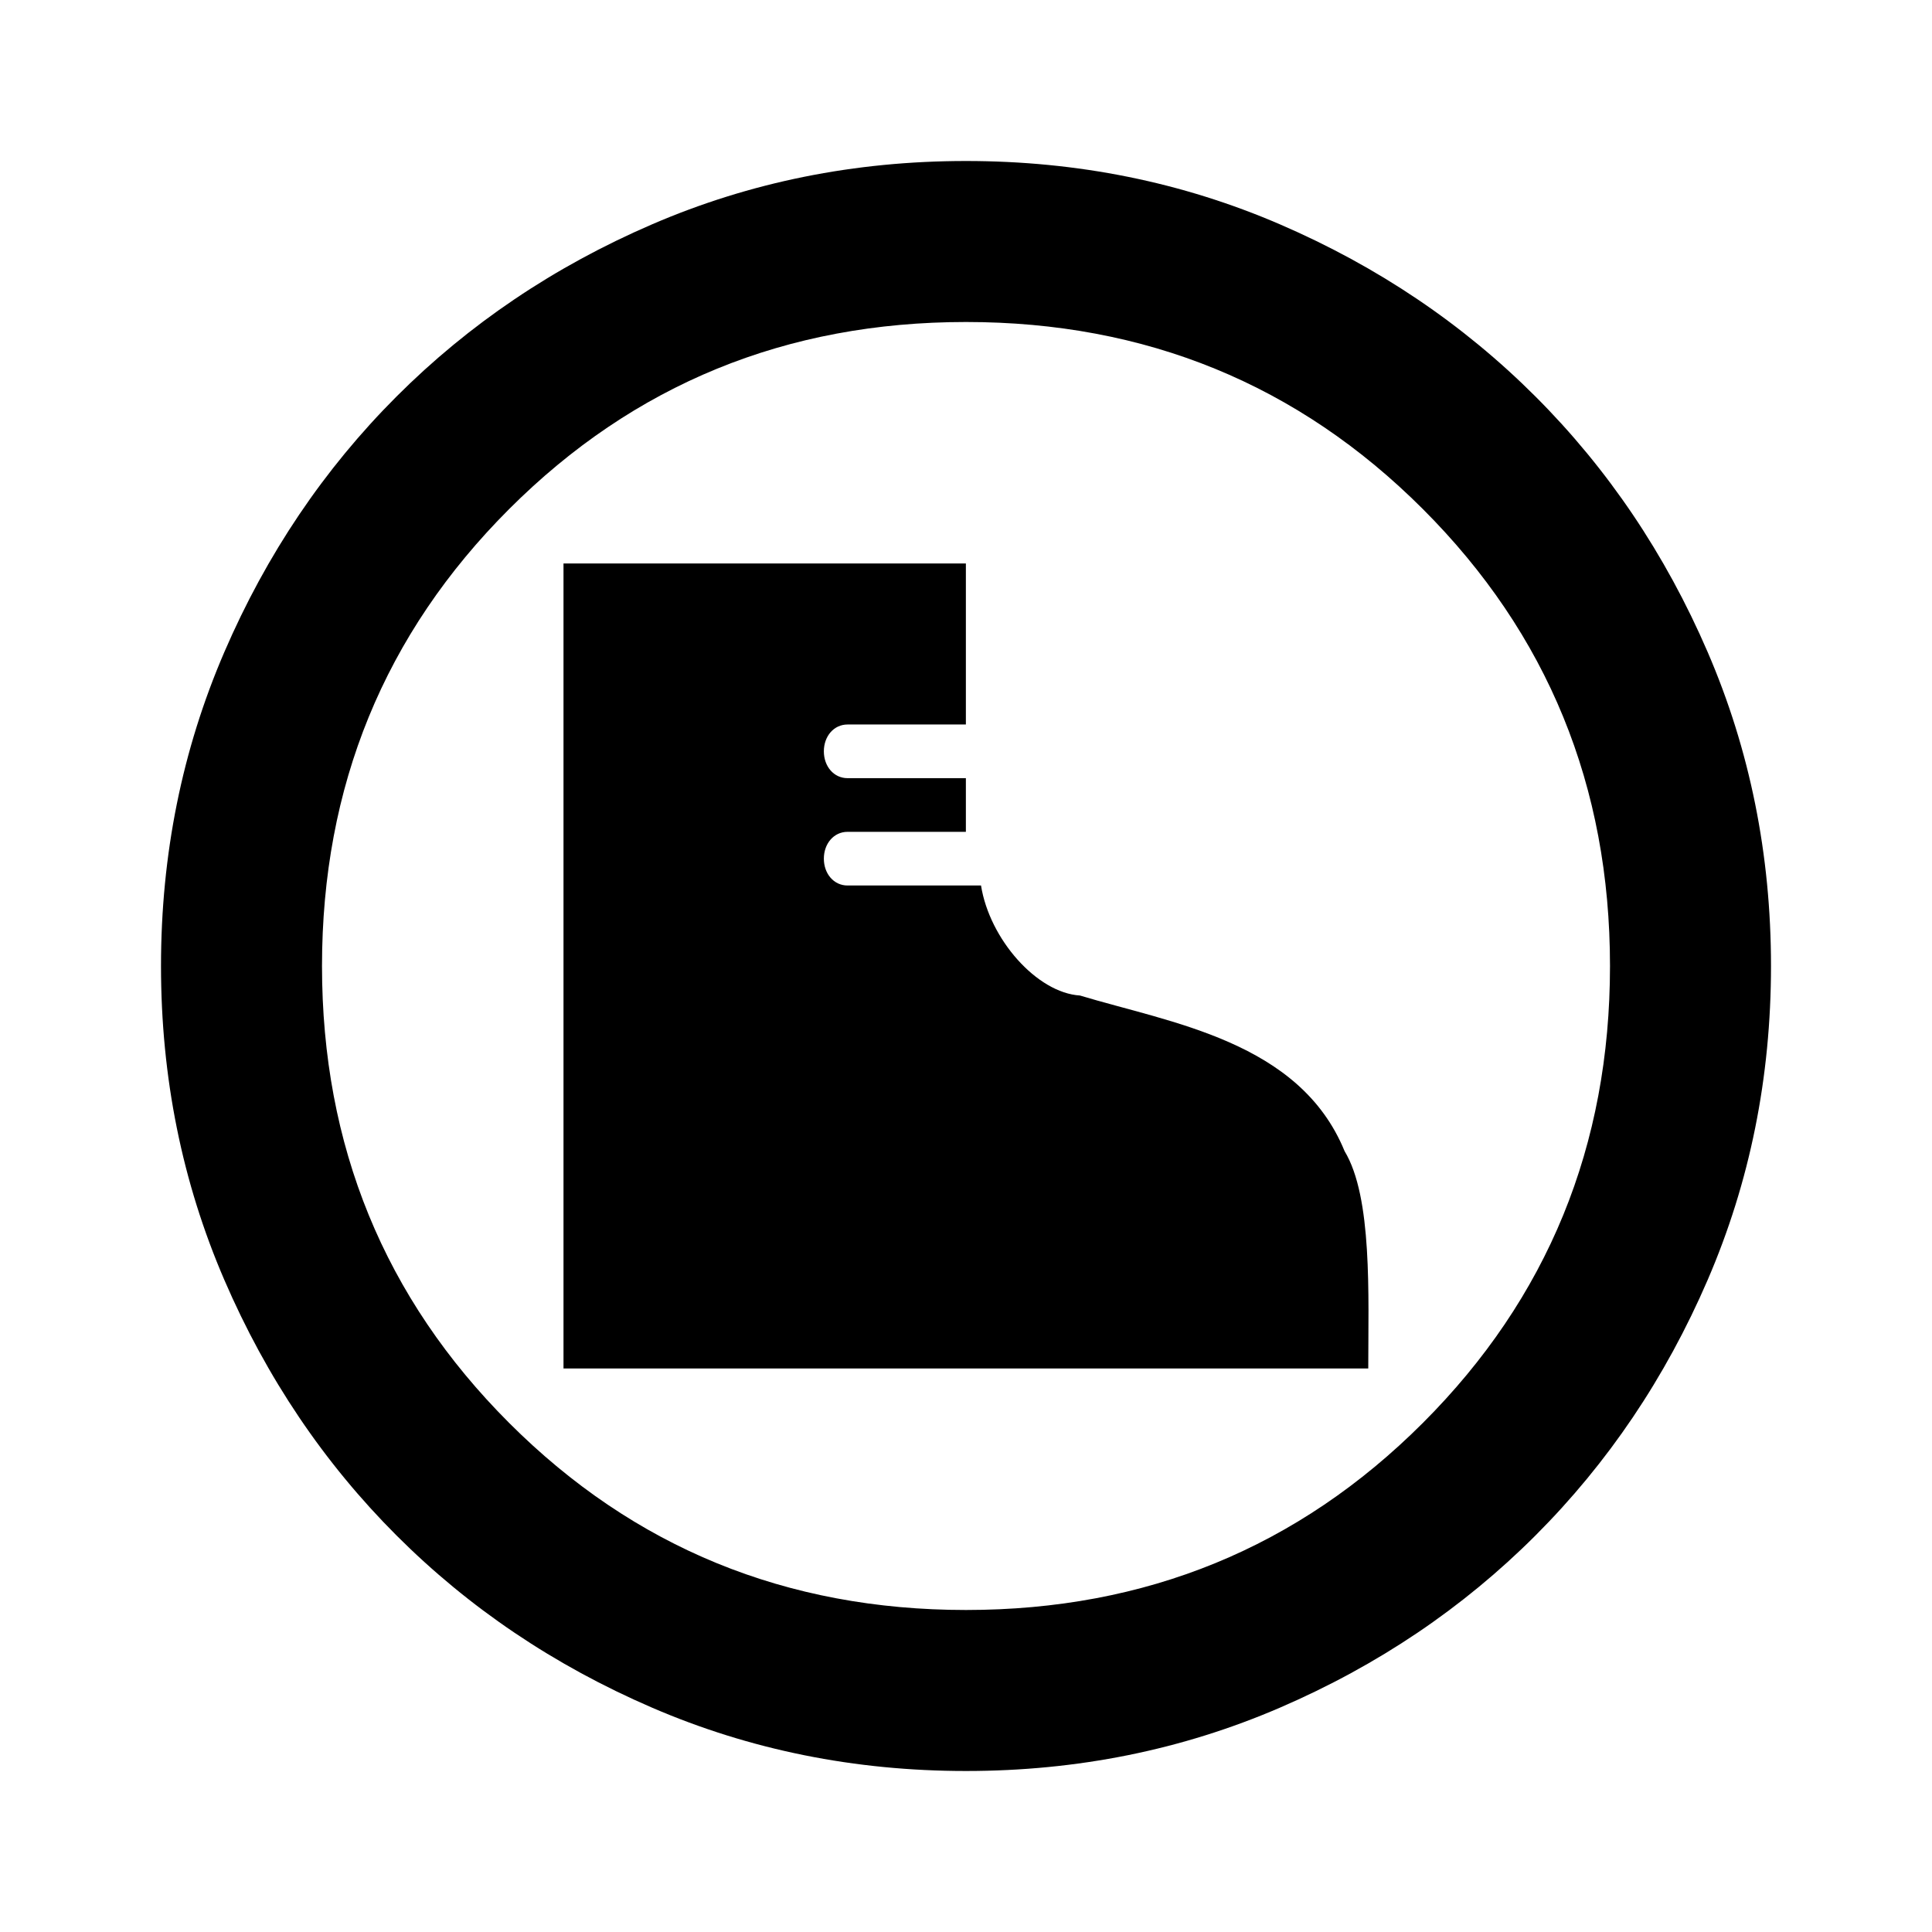 <?xml version="1.0" encoding="UTF-8"?>
<svg id="svg4" width="24" height="24" version="1.1" viewBox="0 -960 960 960" xmlns="http://www.w3.org/2000/svg">
 <path id="path803" d="m679.88-280c0-36.533 2.117-85.067-11.761-108-22.346-54.667-86.563-63.733-131.49-77.333-21.406-1.333-44.928-28-49.162-54.667h-66.334c-6.822 0-11.761-5.867-11.761-13.333 0-7.467 4.94-13.333 11.761-13.333h58.807v-26.667h-58.807c-6.822 0-11.761-5.867-11.761-13.333 0-7.467 4.94-13.333 11.761-13.333h58.807v-80h-199.94v400zm-199.88-600c-55.333 0-107.35 10.484-156.02 31.484-48.667 21-90.959 49.547-126.95 85.547s-64.547 78.293-85.547 126.95c-21 48.667-31.484 100.68-31.484 156.02s10.484 107.35 31.484 156.02c21 48.667 49.547 90.959 85.547 126.95s78.293 64.547 126.95 85.547c48.667 21 100.68 31.484 156.02 31.484s107.35-10.484 156.02-31.484c48.667-21 90.959-49.547 126.95-85.547s64.547-78.293 85.547-126.95c21-48.667 31.484-100.68 31.484-156.02s-10.484-107.35-31.484-156.02c-21-48.667-49.547-90.959-85.547-126.95s-78.293-64.547-126.95-85.547c-48.667-21-100.68-31.484-156.02-31.484zm0 80c89.333 0 165.03 30.969 227.03 92.969s92.969 137.7 92.969 227.03-30.969 165.03-92.969 227.03-137.7 92.969-227.03 92.969-165.03-30.969-227.03-92.969-92.969-137.7-92.969-227.03 30.969-165.03 92.969-227.03 137.7-92.969 227.03-92.969z" fill="#000"/>
</svg>
